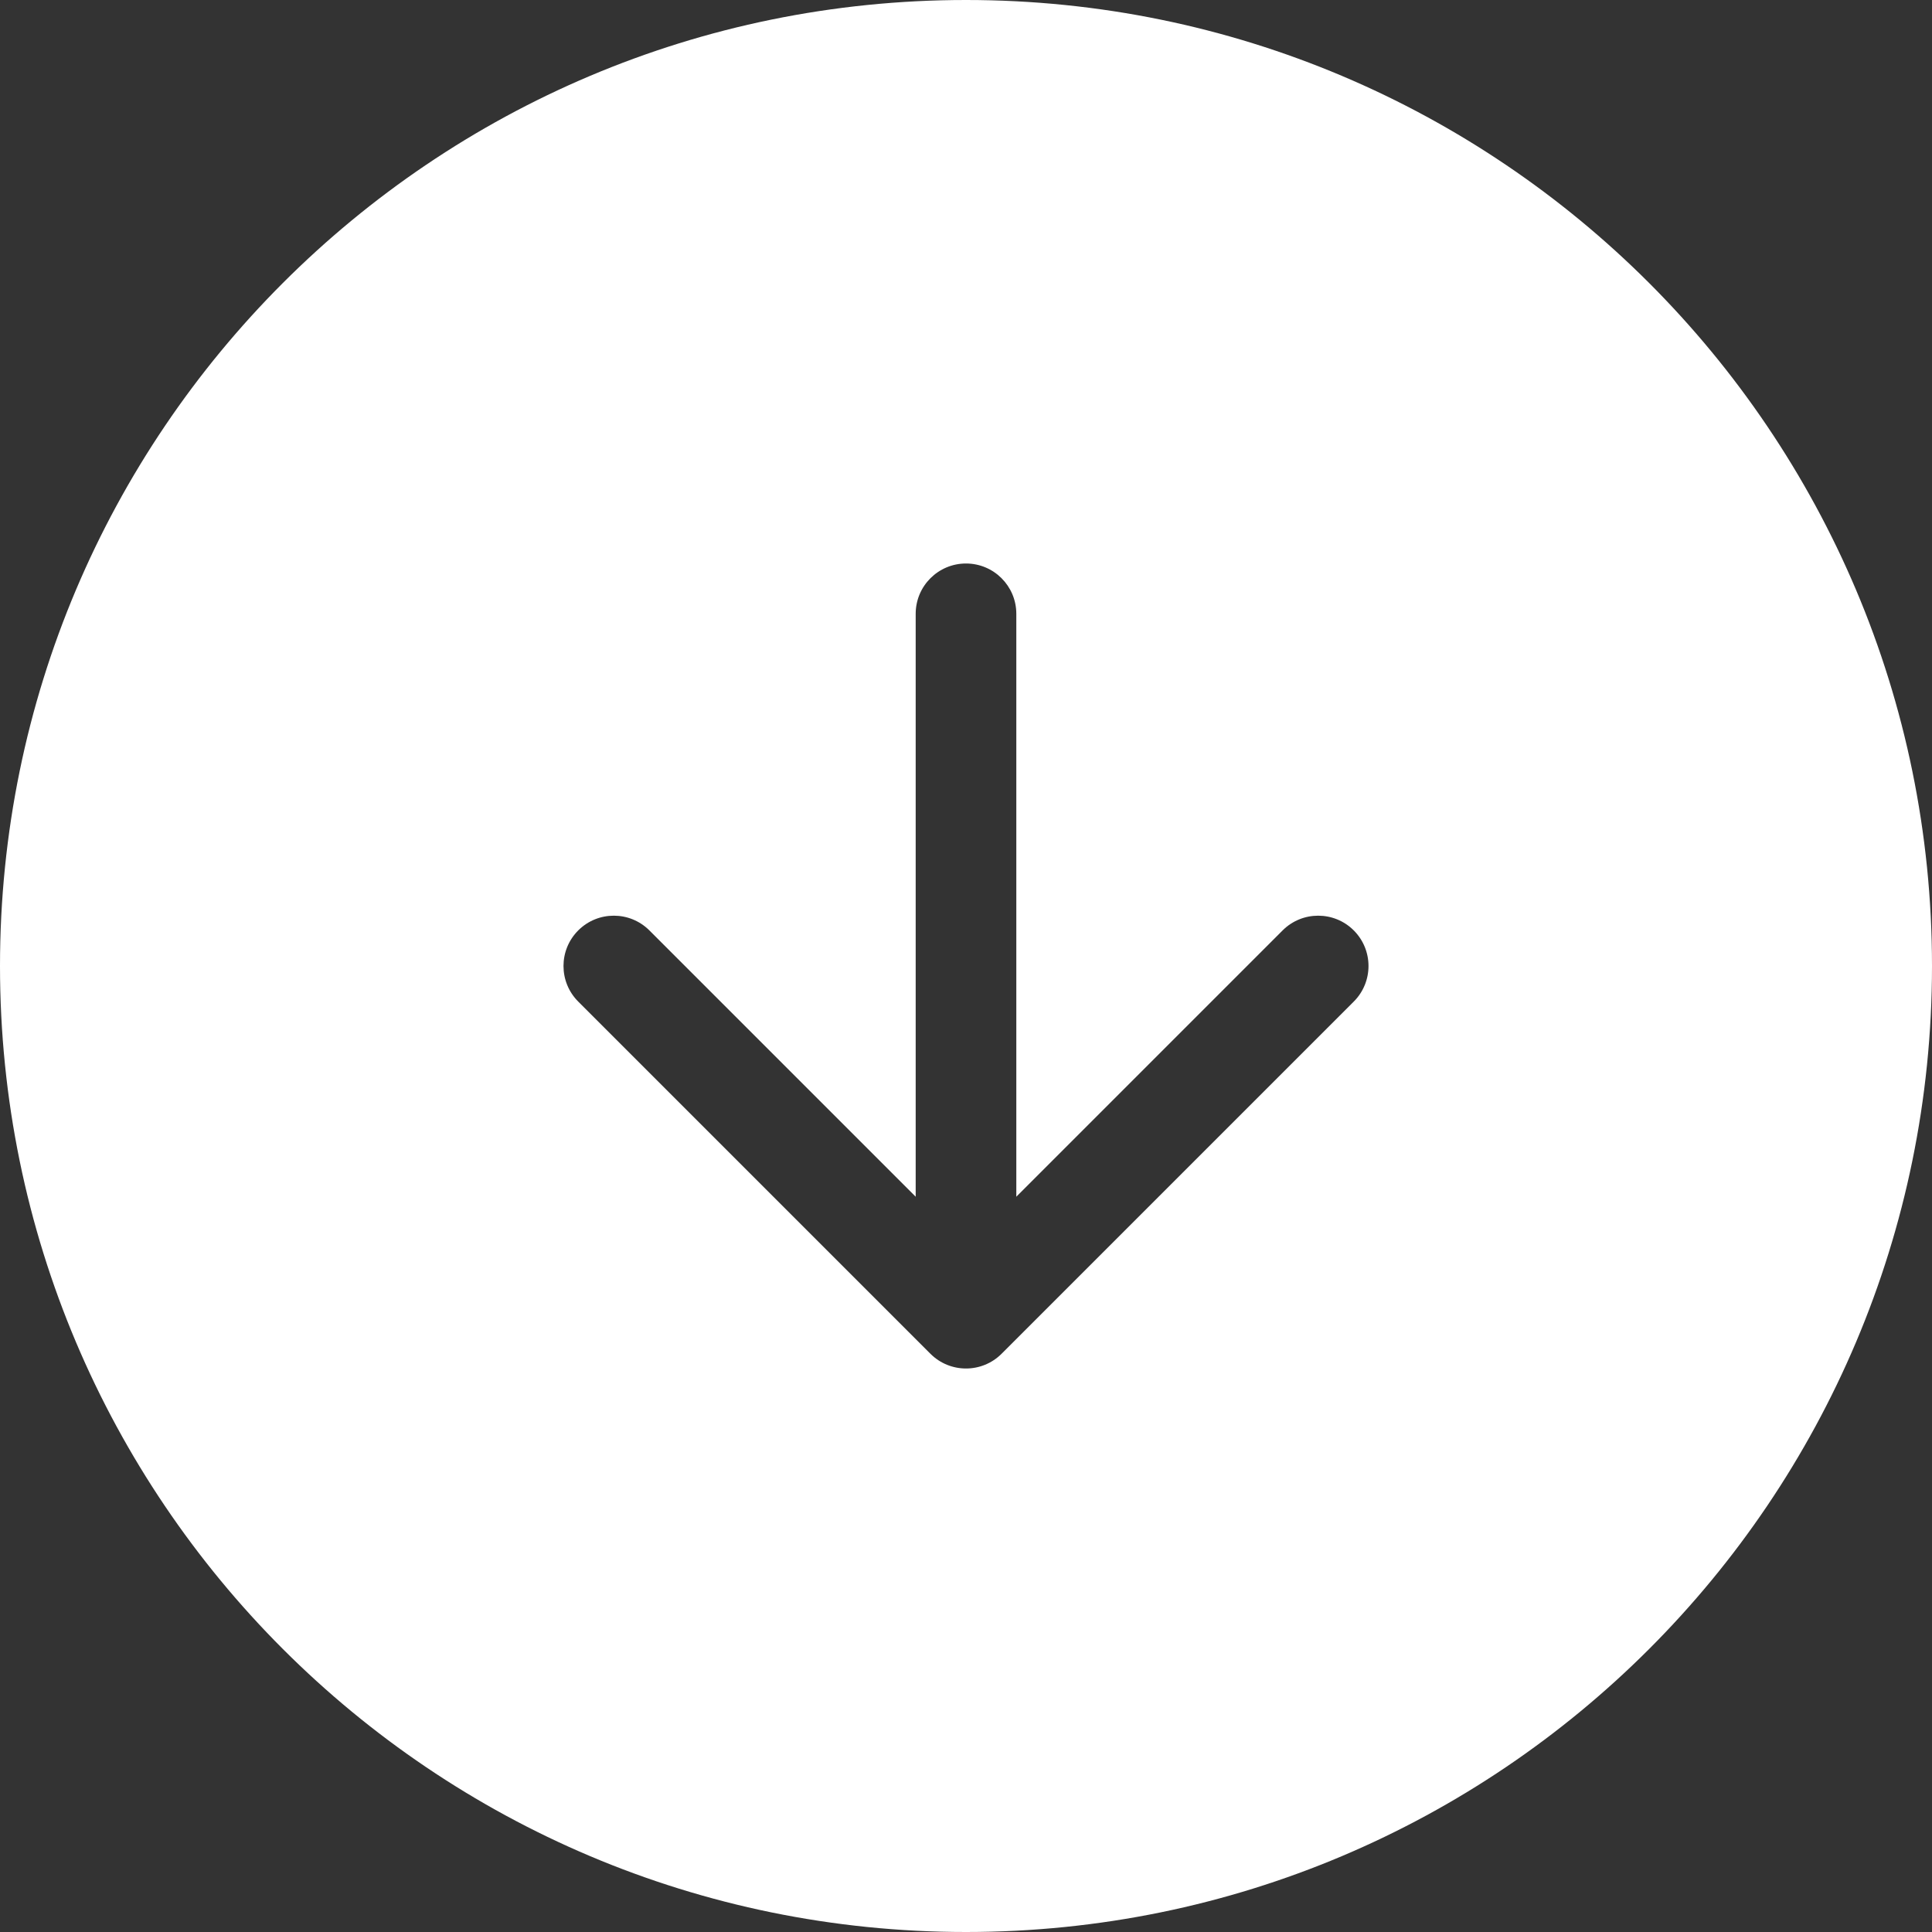 <svg width="48" height="48" viewBox="0 0 48 48" fill="none" xmlns="http://www.w3.org/2000/svg">
<rect x="0" y="0" width="48" height="48" fill="#333333" stroke="none"/>
<path fill-rule="evenodd" clip-rule="evenodd" d="M24 48C37.255 48 48 37.255 48 24C48 10.745 37.255 0 24 0C10.745 0 0 10.745 0 24C0 37.255 10.745 48 24 48ZM24.884 33.634L33.634 24.884C34.122 24.396 34.122 23.604 33.634 23.116C33.146 22.628 32.354 22.628 31.866 23.116L25.25 29.732V15.25C25.25 14.56 24.69 14 24 14C23.31 14 22.75 14.56 22.75 15.25V29.732L16.134 23.116C15.646 22.628 14.854 22.628 14.366 23.116C13.878 23.604 13.878 24.396 14.366 24.884L23.116 33.634C23.604 34.122 24.396 34.122 24.884 33.634Z" fill="white"/>
</svg>
